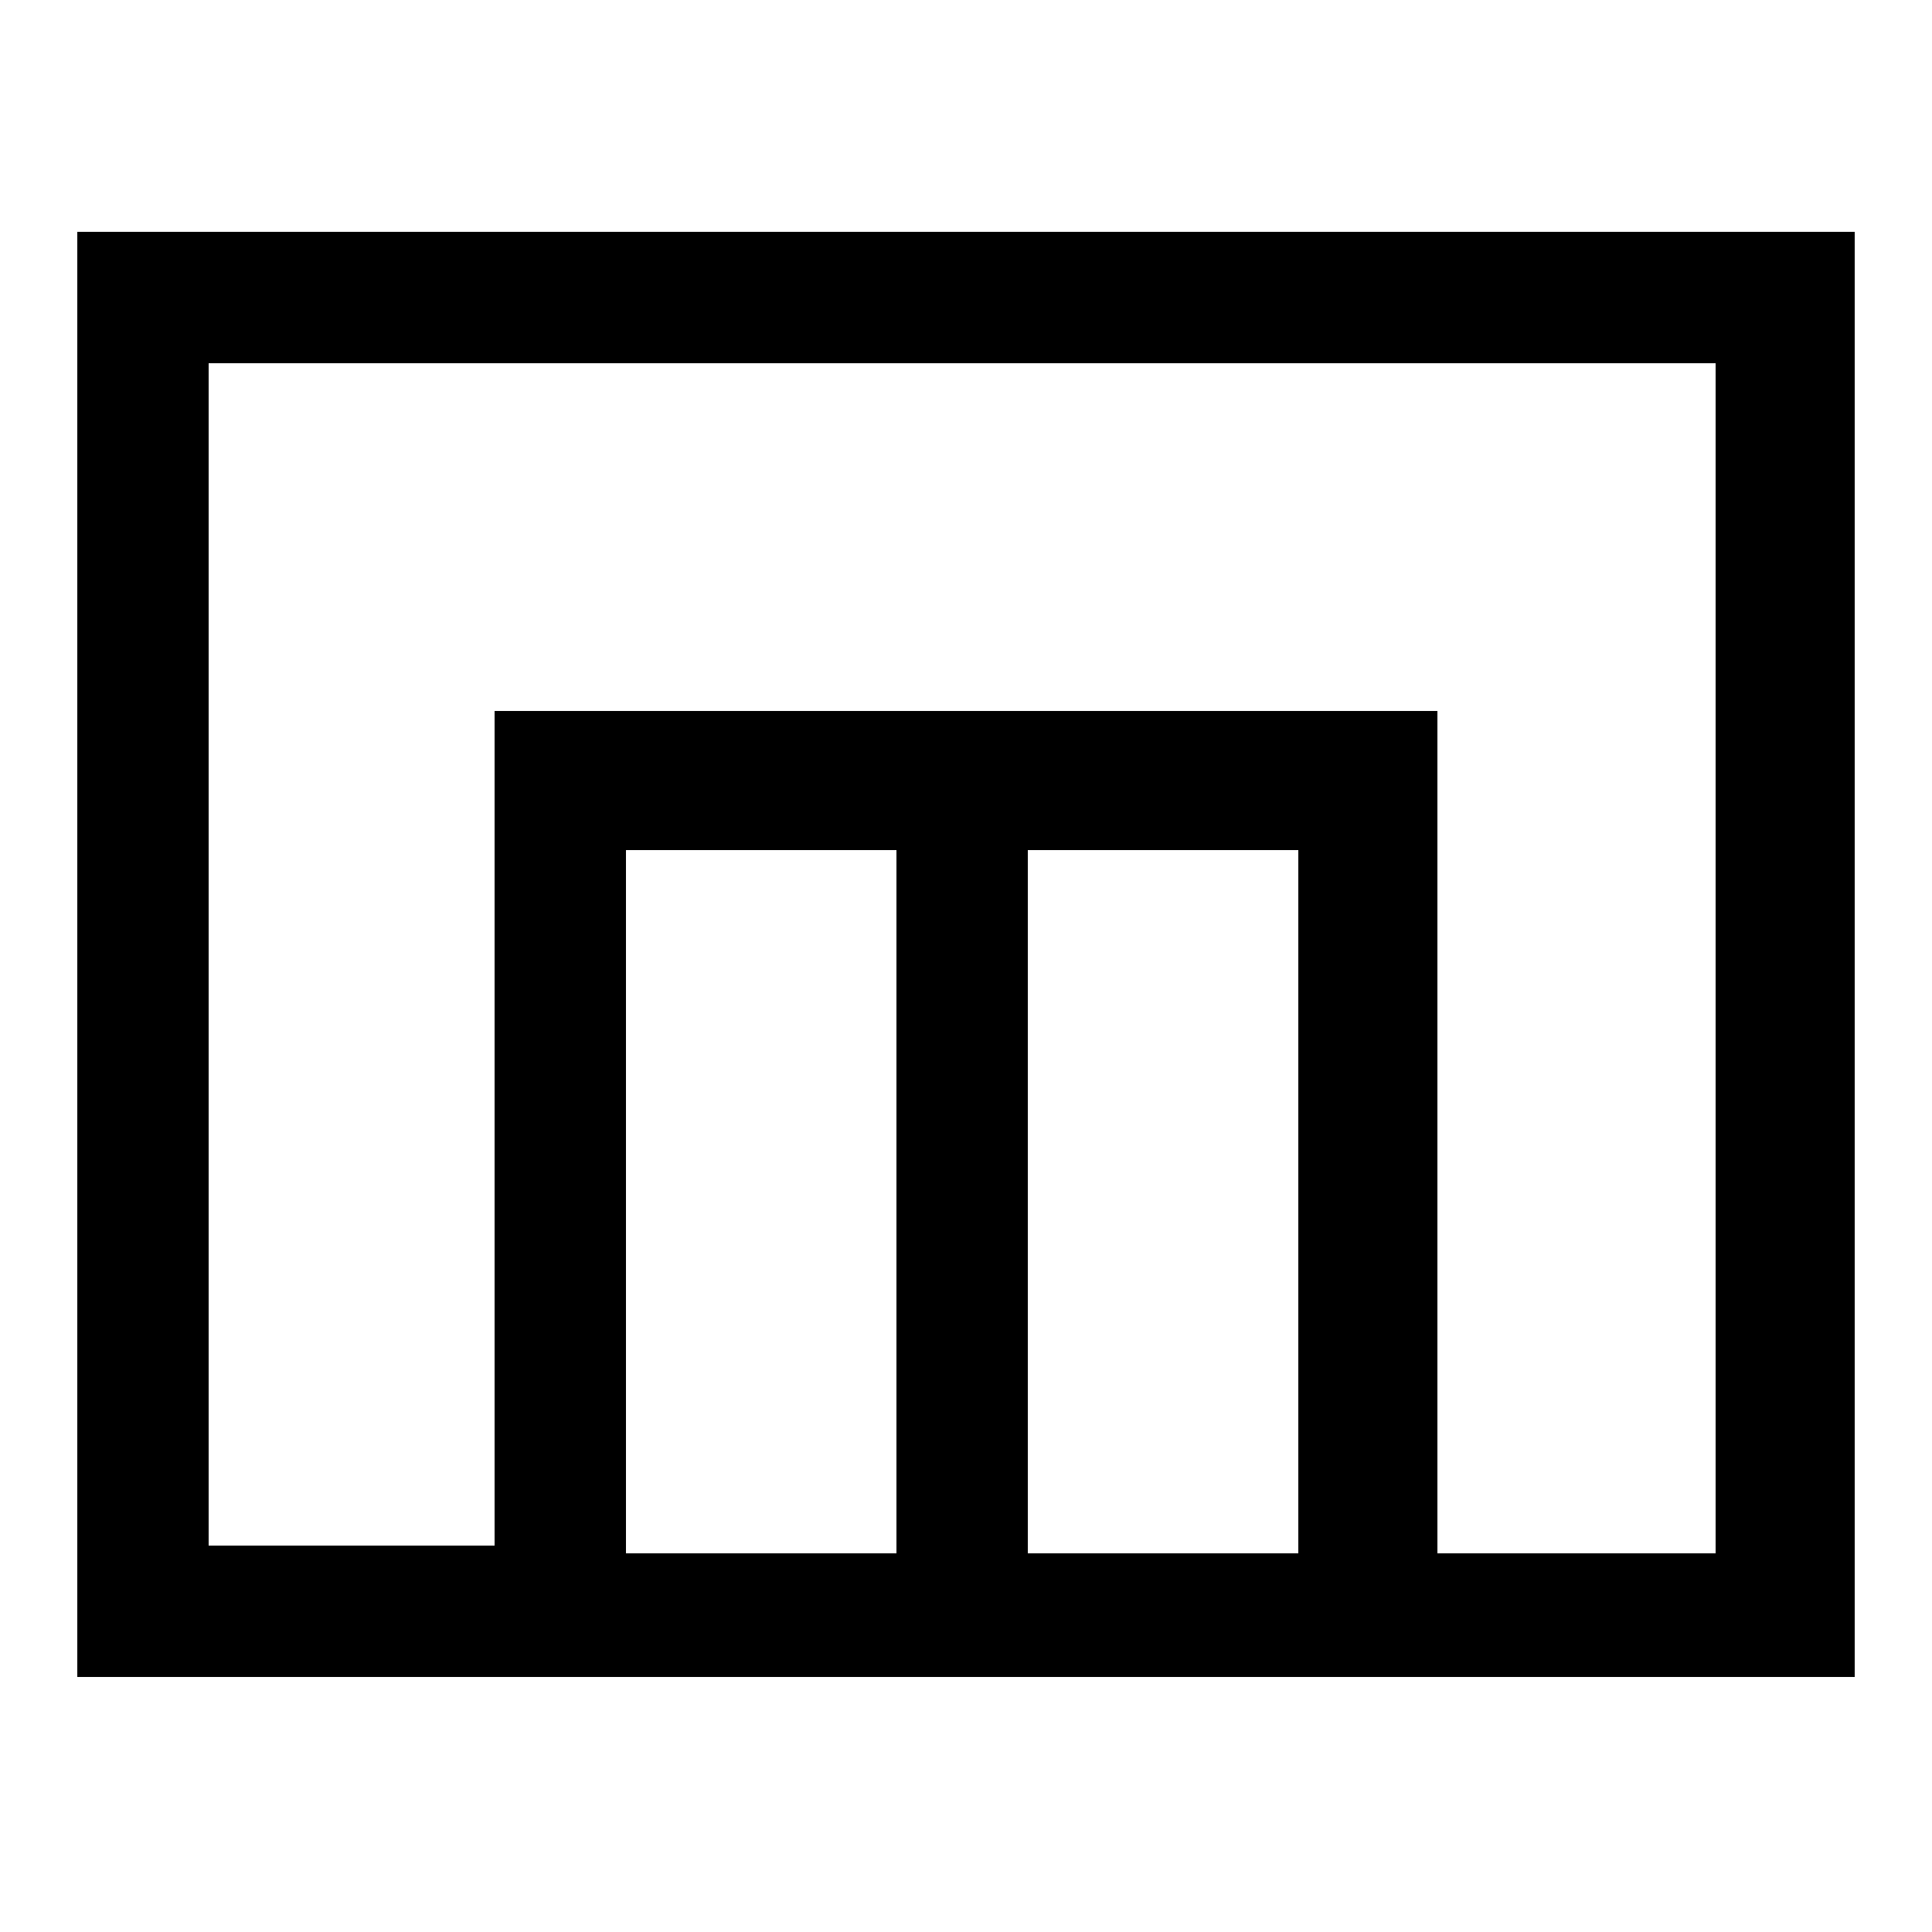 <?xml version="1.0" encoding="utf-8"?>
<!-- Generator: Adobe Illustrator 23.0.5, SVG Export Plug-In . SVG Version: 6.00 Build 0)  -->
<svg version="1.1" id="Layer_1" xmlns="http://www.w3.org/2000/svg" xmlns:xlink="http://www.w3.org/1999/xlink" x="0px" y="0px"
	 viewBox="0 0 25 25" style="enable-background:new 0 0 25 25;" xml:space="preserve">
<style type="text/css">
	.st0{fill:#000000;}
</style>
<path class="st0" d="M1,3v18.7h5.4h12.2H24V3H1z M8.1,20.1v-9.1h3.5v9.1H8.1z M13.3,20.1v-9.1h3.5v9.1H13.3z M22.3,20.1h-3.7V9.2
	H6.4v10.8H2.7V4.7h19.5V20.1z"/>
</svg>
